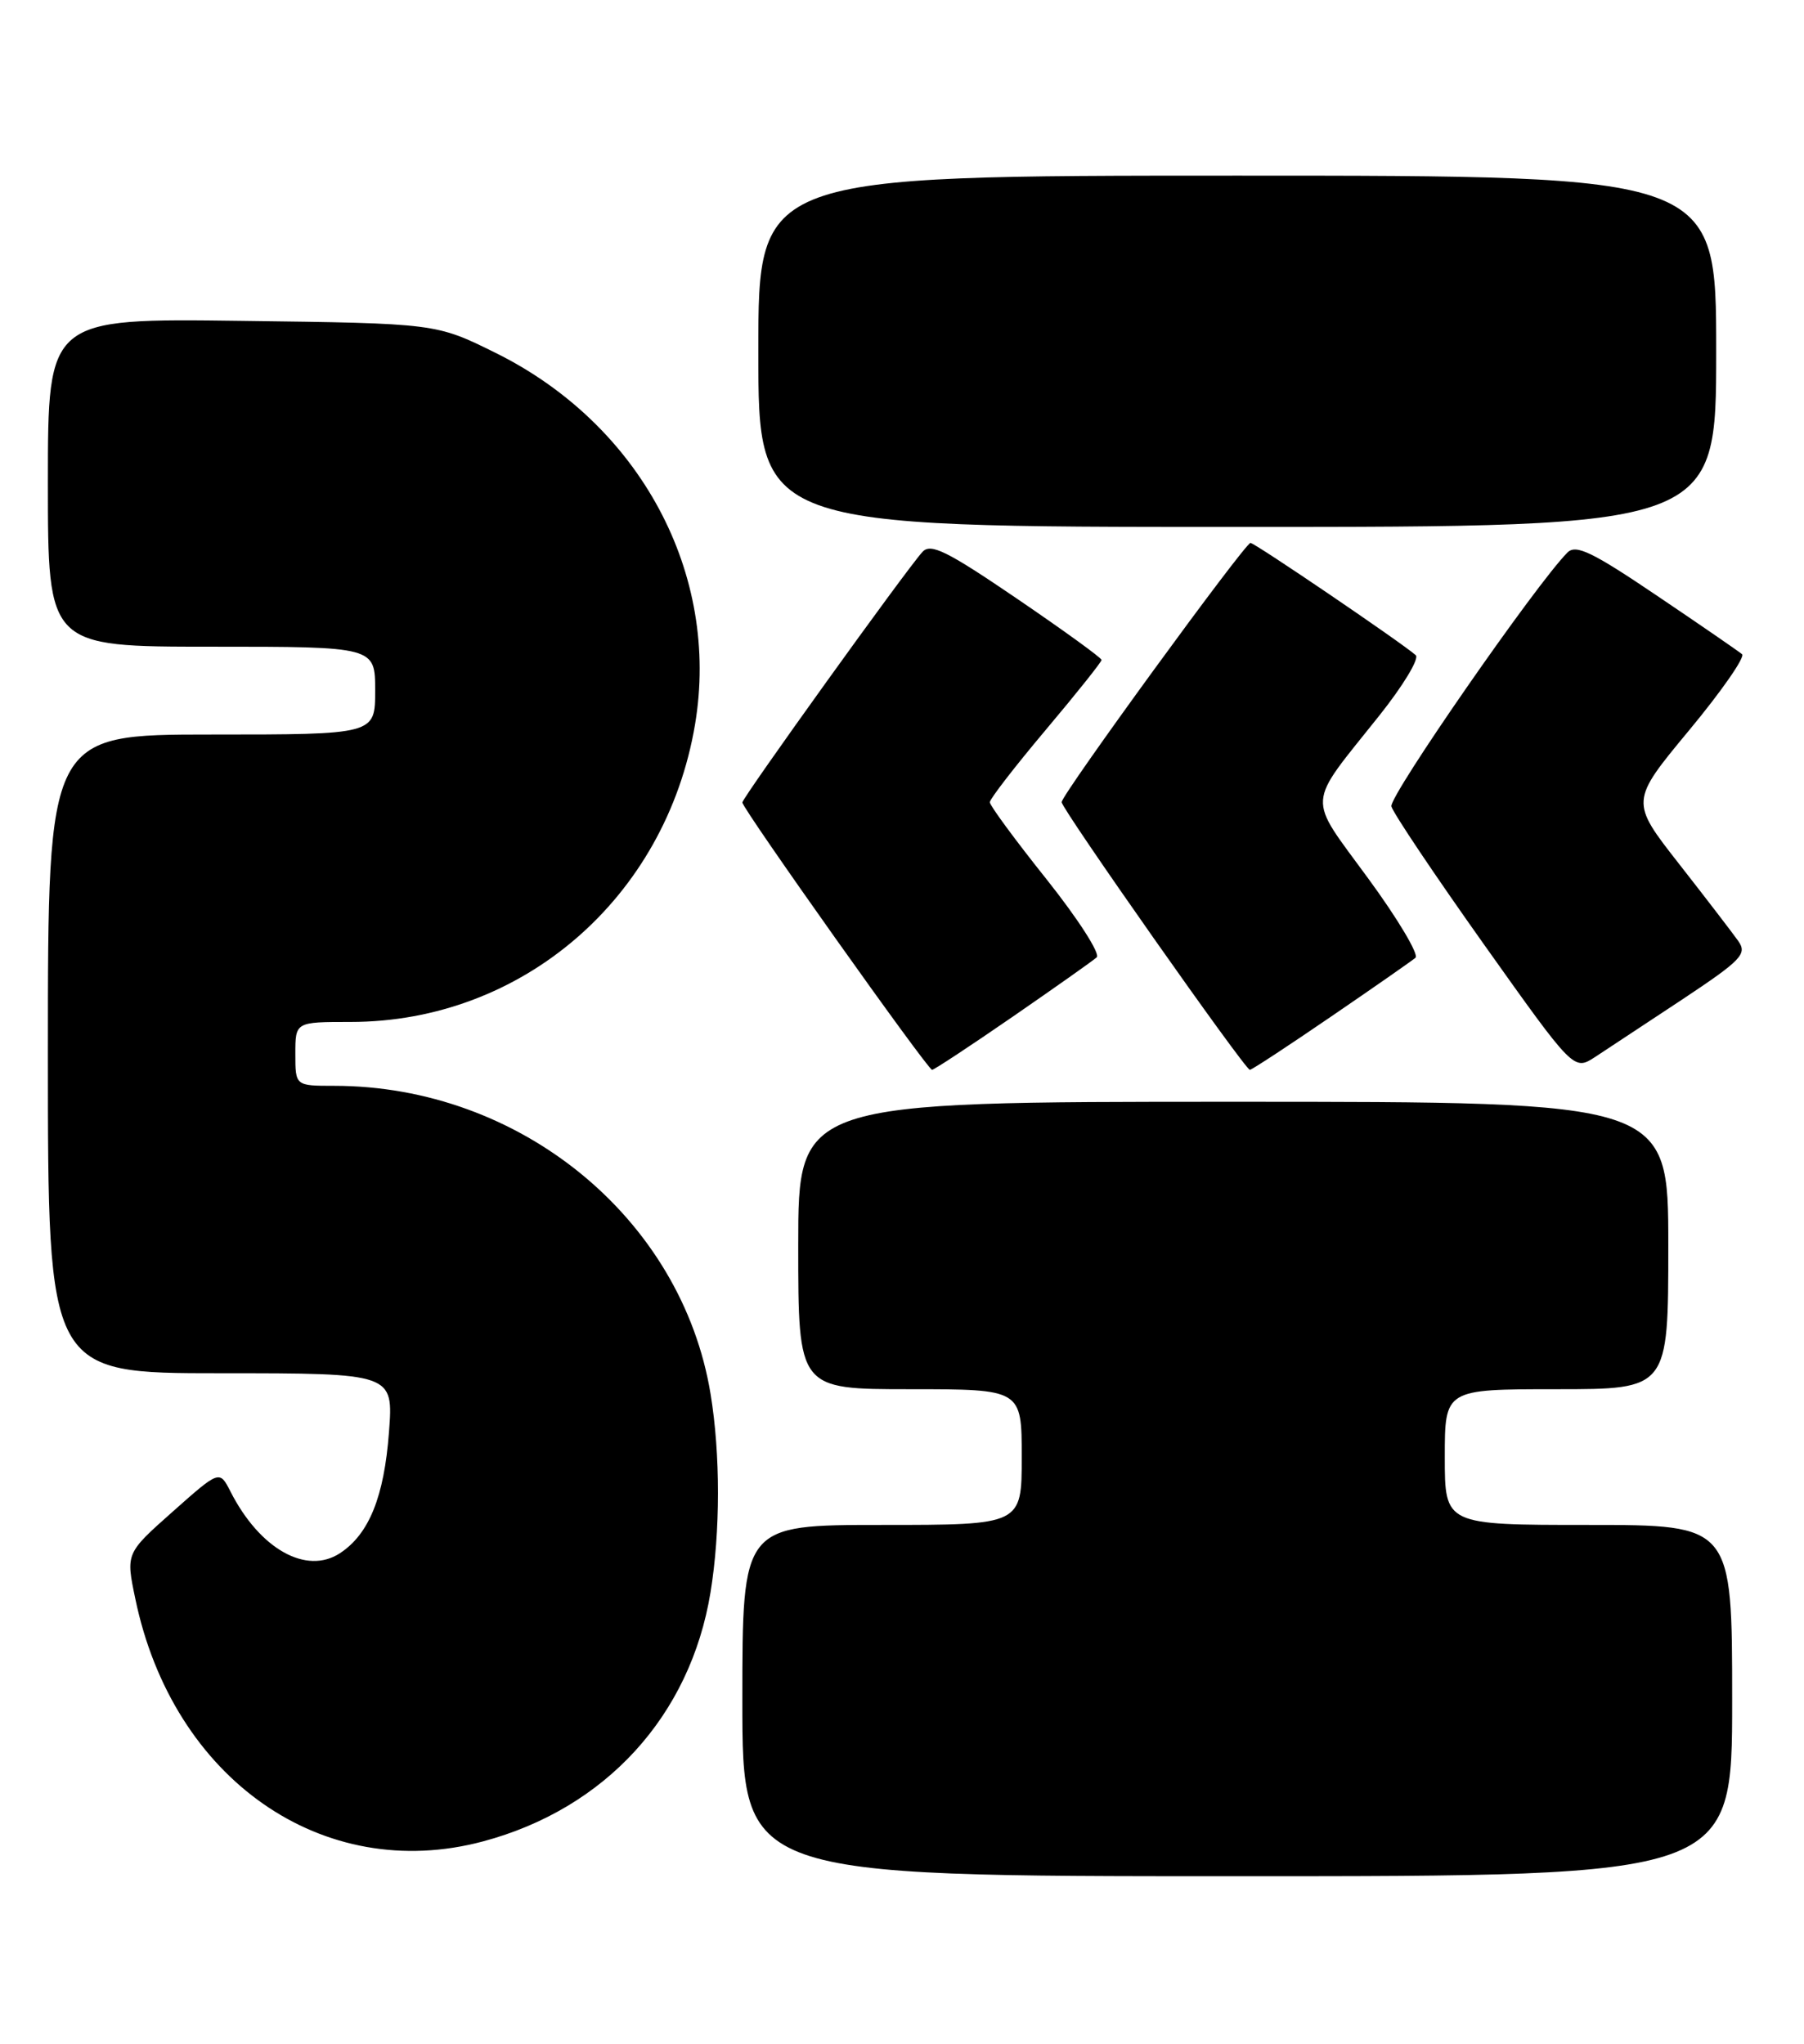 <?xml version="1.0" encoding="UTF-8" standalone="no"?>
<!DOCTYPE svg PUBLIC "-//W3C//DTD SVG 1.1//EN" "http://www.w3.org/Graphics/SVG/1.1/DTD/svg11.dtd" >
<svg xmlns="http://www.w3.org/2000/svg" xmlns:xlink="http://www.w3.org/1999/xlink" version="1.1" viewBox="0 0 226 256">
 <g >
 <path fill="currentColor"
d=" M 217.00 213.00 C 217.00 191.00 217.00 191.00 199.00 191.00 C 181.00 191.00 181.00 191.00 181.00 182.50 C 181.00 174.00 181.00 174.00 195.00 174.00 C 209.00 174.00 209.00 174.00 209.00 156.00 C 209.00 138.00 209.00 138.00 154.50 138.00 C 100.00 138.00 100.00 138.00 100.00 156.00 C 100.00 174.00 100.00 174.00 114.00 174.00 C 128.00 174.00 128.00 174.00 128.00 182.50 C 128.00 191.00 128.00 191.00 110.50 191.00 C 93.00 191.00 93.00 191.00 93.00 213.00 C 93.00 235.00 93.00 235.00 155.00 235.00 C 217.00 235.00 217.00 235.00 217.00 213.00 Z  M 60.50 230.64 C 75.86 226.54 86.48 214.91 89.01 199.45 C 90.25 191.88 90.26 182.14 89.02 174.61 C 85.42 152.59 65.15 136.00 41.86 136.00 C 37.00 136.00 37.00 136.00 37.00 132.00 C 37.00 128.00 37.00 128.00 43.91 128.00 C 65.43 128.00 83.41 112.48 87.07 90.75 C 90.25 71.86 80.21 53.16 62.07 44.19 C 54.61 40.50 54.61 40.50 30.31 40.19 C 6.00 39.87 6.00 39.87 6.00 60.44 C 6.00 81.00 6.00 81.00 26.50 81.00 C 47.00 81.00 47.00 81.00 47.00 86.50 C 47.00 92.00 47.00 92.00 26.50 92.00 C 6.00 92.00 6.00 92.00 6.00 132.00 C 6.00 172.00 6.00 172.00 27.64 172.00 C 49.29 172.00 49.29 172.00 48.73 179.38 C 48.12 187.49 46.23 192.15 42.59 194.54 C 38.37 197.30 32.53 194.01 28.87 186.81 C 27.50 184.13 27.50 184.13 21.63 189.34 C 15.76 194.55 15.76 194.55 16.95 200.24 C 21.64 222.86 40.46 235.99 60.50 230.64 Z  M 126.86 127.35 C 132.16 123.69 136.90 120.35 137.39 119.91 C 137.88 119.48 135.06 115.10 131.14 110.17 C 127.21 105.25 124.00 100.89 124.00 100.48 C 124.00 100.08 127.15 96.00 131.00 91.43 C 134.85 86.86 138.00 82.91 138.00 82.66 C 138.00 82.40 133.23 78.95 127.40 74.98 C 118.60 68.99 116.59 68.00 115.56 69.13 C 113.50 71.39 93.00 99.91 93.00 100.51 C 93.00 101.29 116.22 134.00 116.77 134.00 C 117.01 134.00 121.55 131.01 126.86 127.35 Z  M 166.75 127.33 C 172.11 123.67 176.87 120.35 177.33 119.96 C 177.78 119.57 175.12 115.09 171.40 110.02 C 163.69 99.46 163.57 101.21 172.77 89.66 C 175.77 85.90 177.84 82.48 177.36 82.06 C 175.61 80.51 157.19 68.00 156.66 68.00 C 155.97 68.00 133.00 99.51 133.00 100.47 C 133.00 101.33 155.98 134.00 156.58 134.00 C 156.81 134.00 161.39 131.00 166.75 127.33 Z  M 210.77 125.17 C 218.19 120.24 218.90 119.49 217.77 117.87 C 217.07 116.88 213.74 112.54 210.36 108.22 C 204.22 100.38 204.22 100.38 211.60 91.48 C 215.66 86.59 218.65 82.29 218.24 81.94 C 217.83 81.59 213.04 78.29 207.58 74.61 C 199.47 69.13 197.43 68.15 196.37 69.20 C 192.43 73.16 173.99 99.73 174.31 101.00 C 174.52 101.83 179.75 109.62 185.92 118.31 C 197.16 134.12 197.16 134.12 199.83 132.39 C 201.30 131.43 206.22 128.18 210.77 125.17 Z  M 215.00 44.00 C 215.00 22.00 215.00 22.00 155.00 22.00 C 95.00 22.00 95.00 22.00 95.00 44.00 C 95.00 66.00 95.00 66.00 155.00 66.00 C 215.00 66.00 215.00 66.00 215.00 44.00 Z "/>
</g>
</svg>
